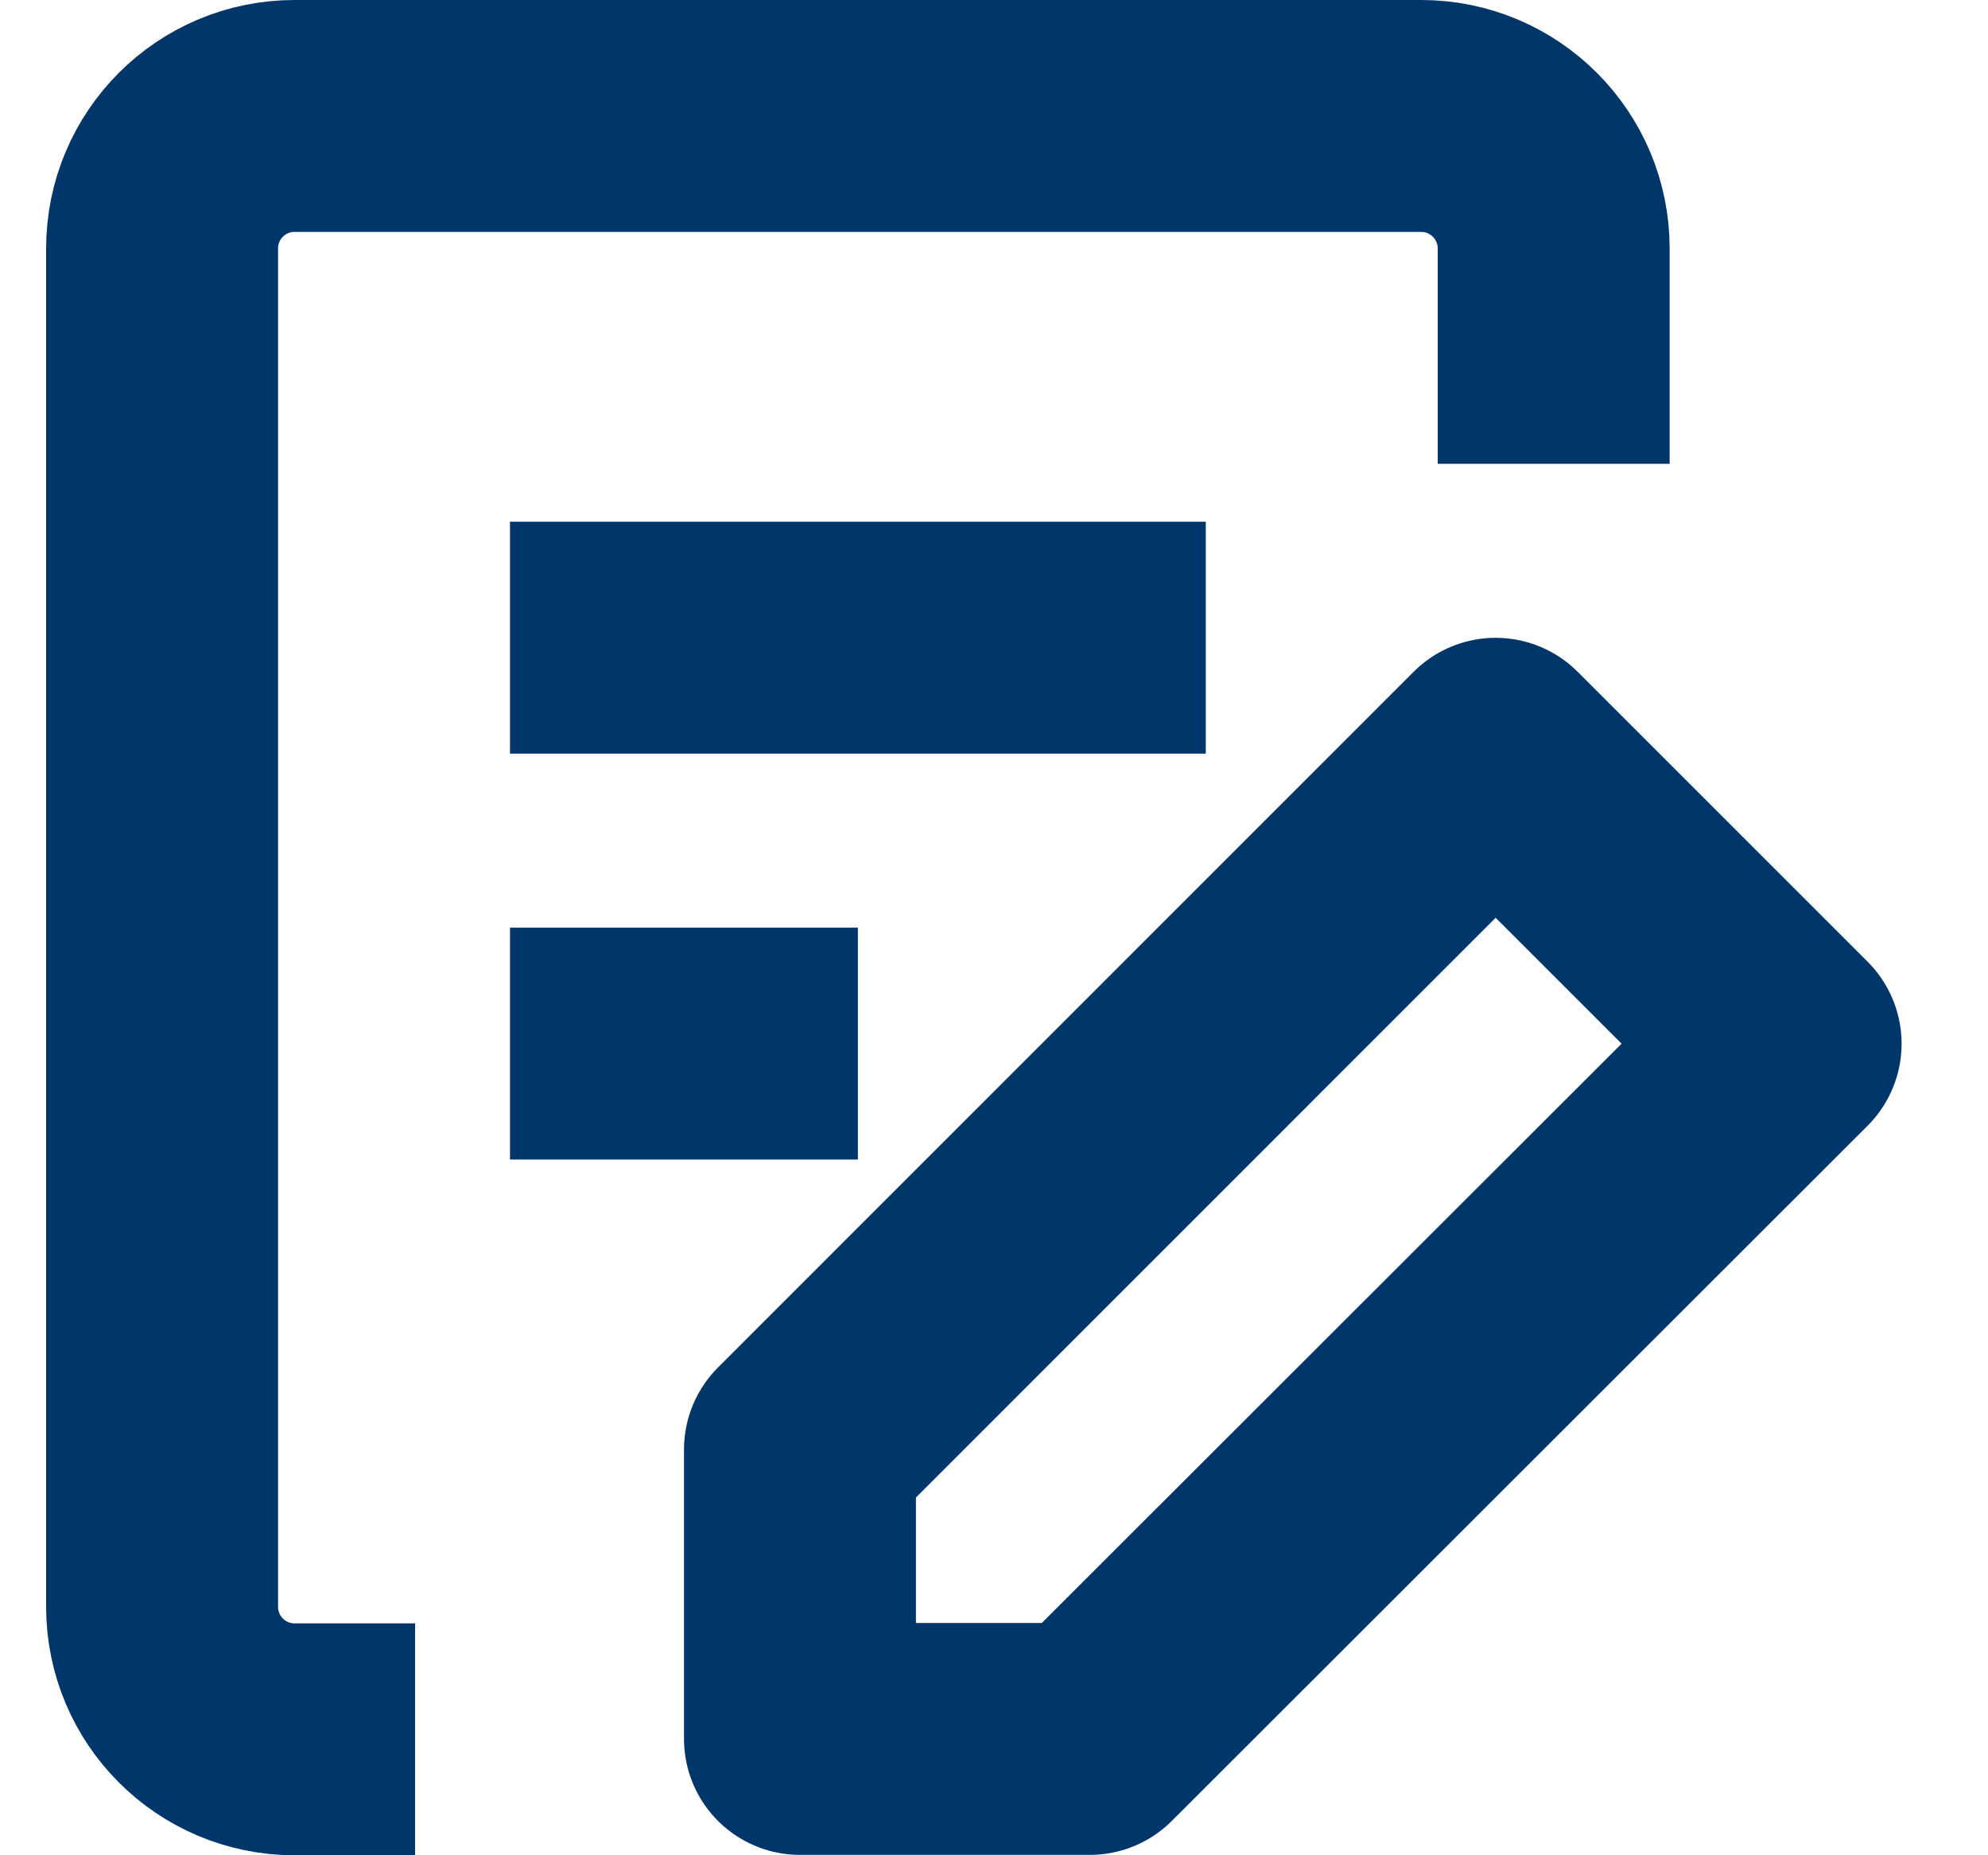 <svg width="15" height="14" viewBox="0 0 15 14" fill="none" xmlns="http://www.w3.org/2000/svg">
<path d="M3.132 13.125H2.223C1.67 13.125 1.223 12.677 1.223 12.125V1.875C1.223 1.323 1.67 0.875 2.223 0.875H10.723C11.275 0.875 11.723 1.323 11.723 1.875V3.5" stroke="#003669" stroke-width="1.75"/>
<path d="M3.848 7.875L6.473 7.875" stroke="#003669" stroke-width="1.75"/>
<path d="M3.848 4.812H9.098" stroke="#003669" stroke-width="1.75"/>
<path d="M6.036 10.938L6.036 13.122L8.223 13.122L13.473 7.876L11.285 5.688L6.036 10.938Z" stroke="#003669" stroke-width="1.75" stroke-linecap="round" stroke-linejoin="round"/>
</svg>
